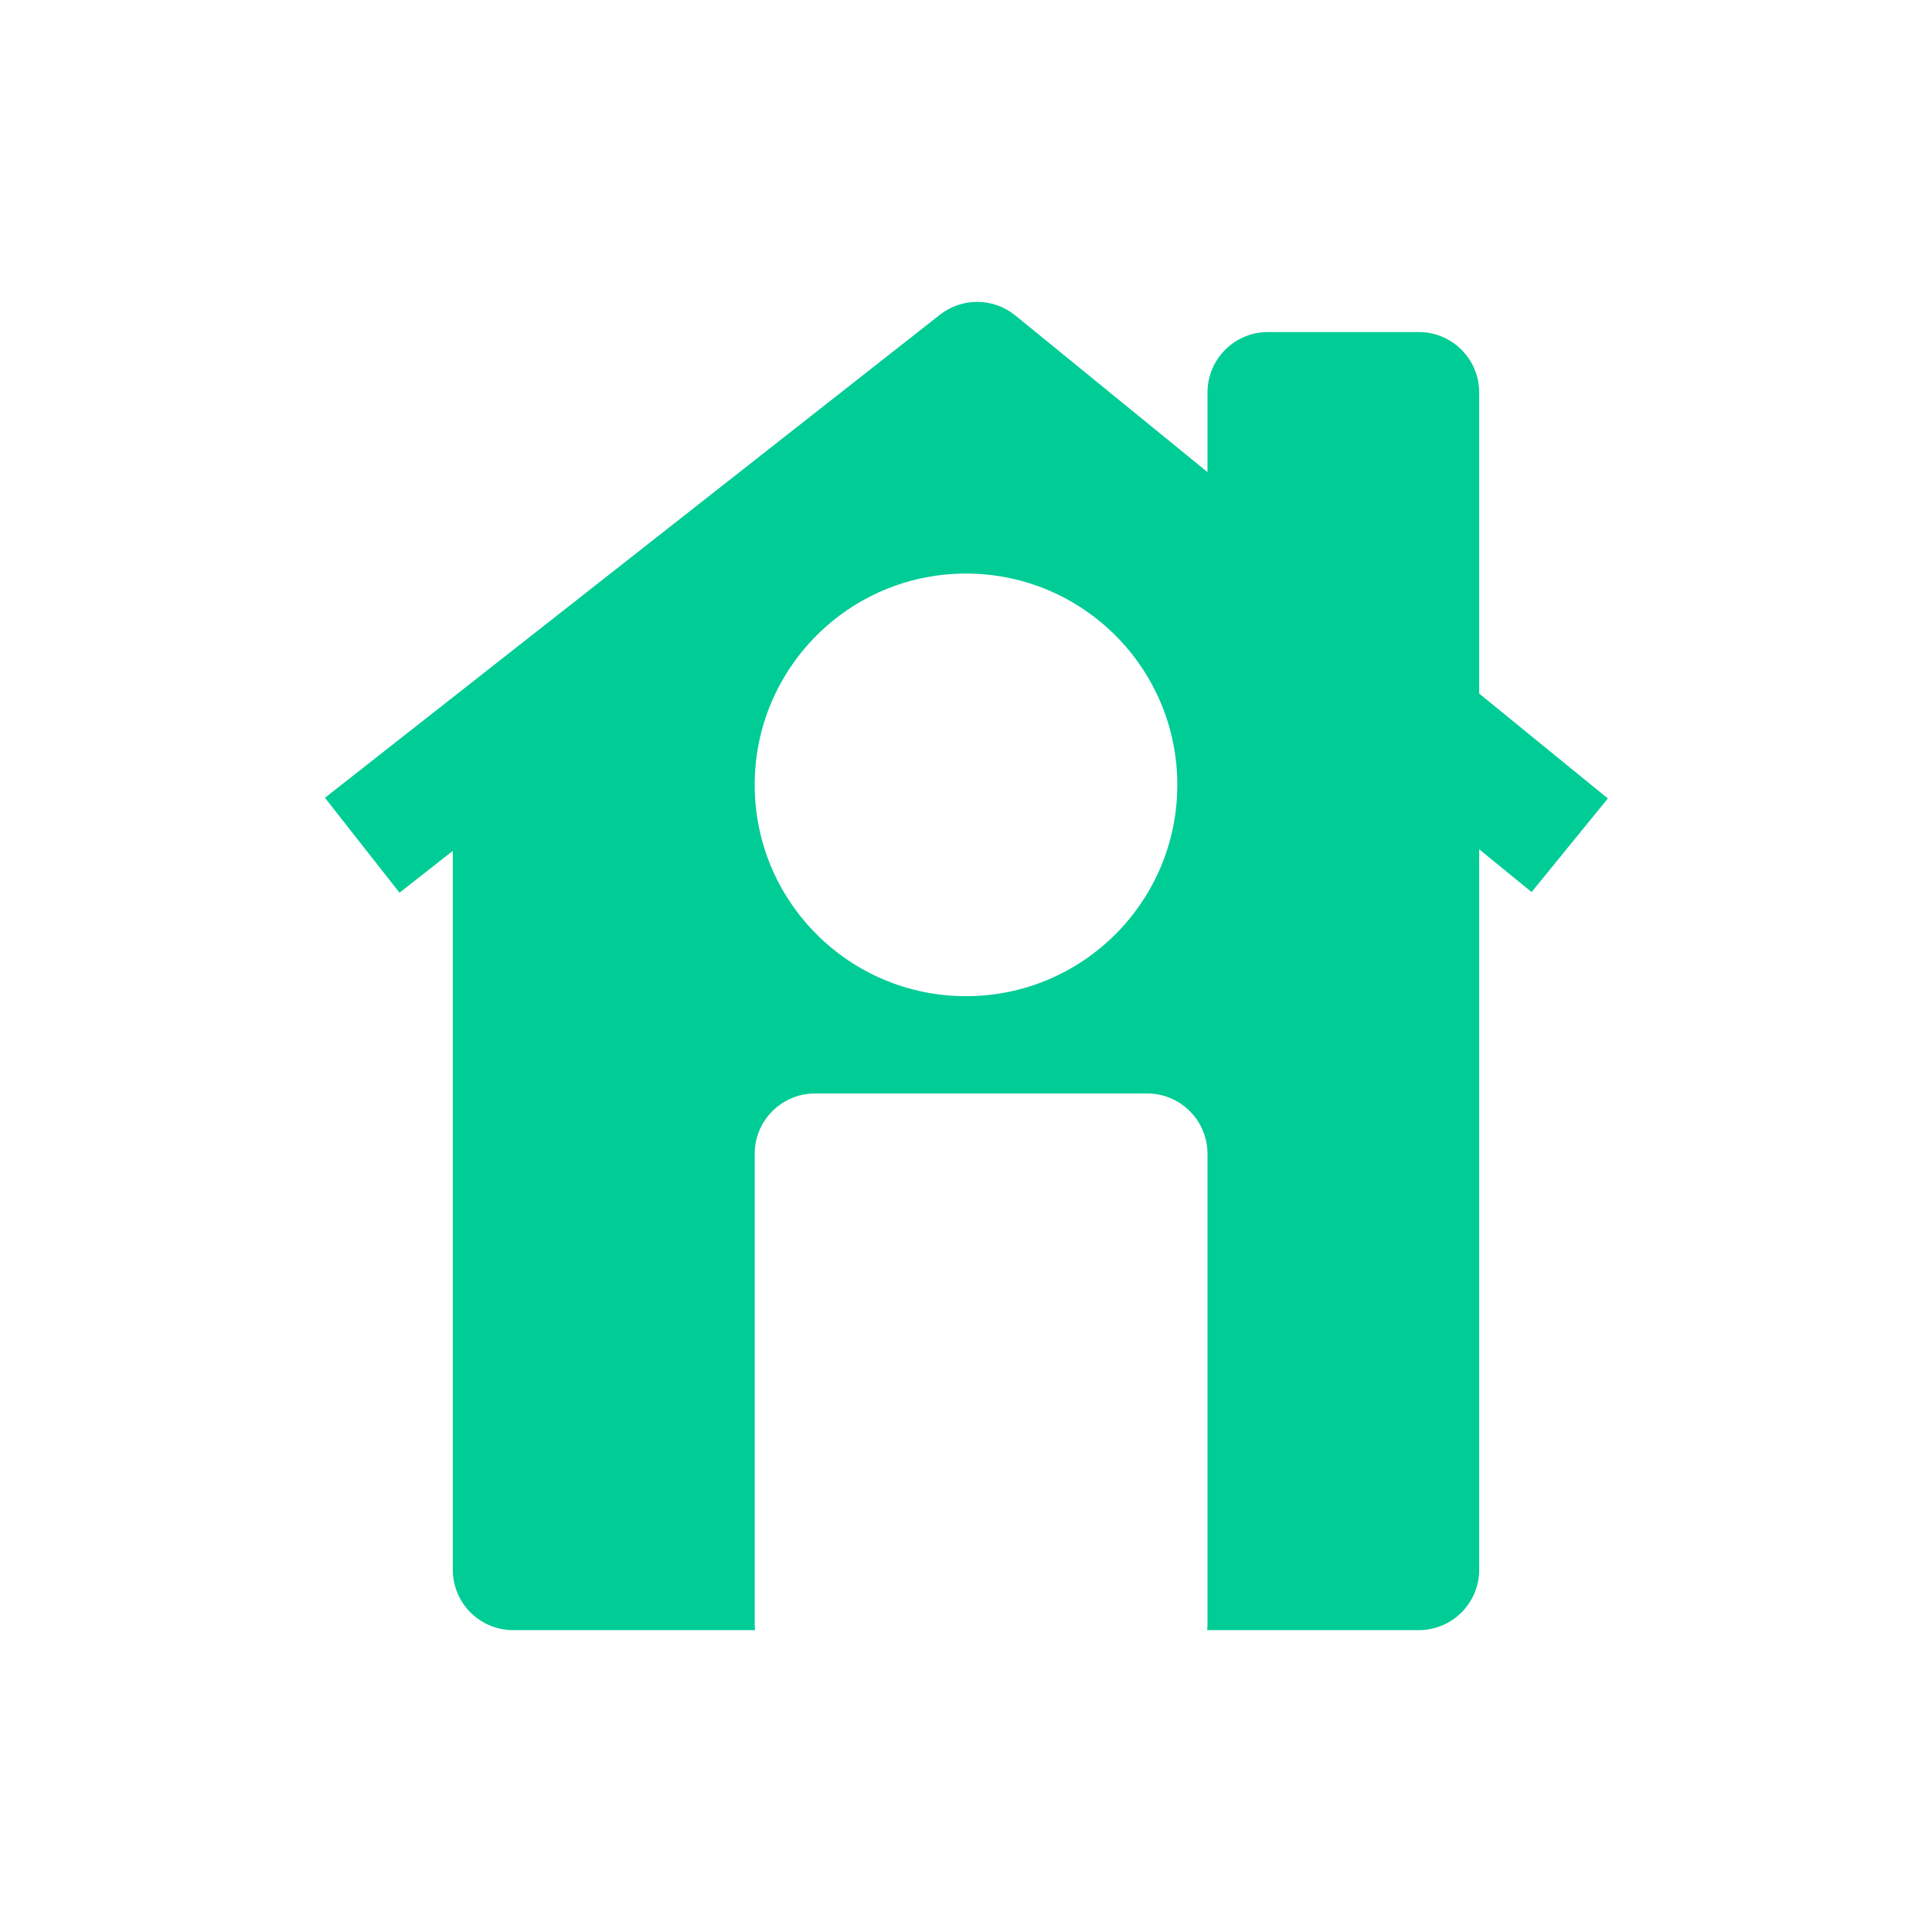<svg width="32" height="32" viewBox="0 0 32 32" fill="none" xmlns="http://www.w3.org/2000/svg">
<path fill-rule="evenodd" clip-rule="evenodd" d="M24.5 12.5C24.5 12.905 24.256 13.269 23.883 13.424C23.509 13.579 23.079 13.493 22.793 13.207L20.293 10.707C20.105 10.52 20 10.265 20 10V6.5C20 5.948 20.448 5.5 21 5.5H23.5C24.052 5.5 24.5 5.948 24.5 6.5V12.5Z" fill="#00CC96"/>
<path fill-rule="evenodd" clip-rule="evenodd" d="M16.817 5.225C16.454 4.929 15.935 4.925 15.567 5.214L5.382 13.214L6.617 14.786L7.5 14.093V26C7.5 26.552 7.947 27 8.5 27H12.506C12.502 26.963 12.5 26.926 12.5 26.889V19.111C12.5 18.559 12.948 18.111 13.5 18.111H19C19.552 18.111 20 18.559 20 19.111V26.889C20 26.926 19.998 26.963 19.994 27H23.5C24.052 27 24.5 26.552 24.5 26V14.067L25.368 14.775L26.631 13.225L24.131 11.187L16.817 5.225ZM12.5 13C12.5 11.067 14.067 9.5 16 9.5C17.933 9.5 19.5 11.067 19.5 13C19.5 14.933 17.933 16.5 16 16.5C14.067 16.5 12.5 14.933 12.5 13Z" fill="#00CC96"/>
</svg>
